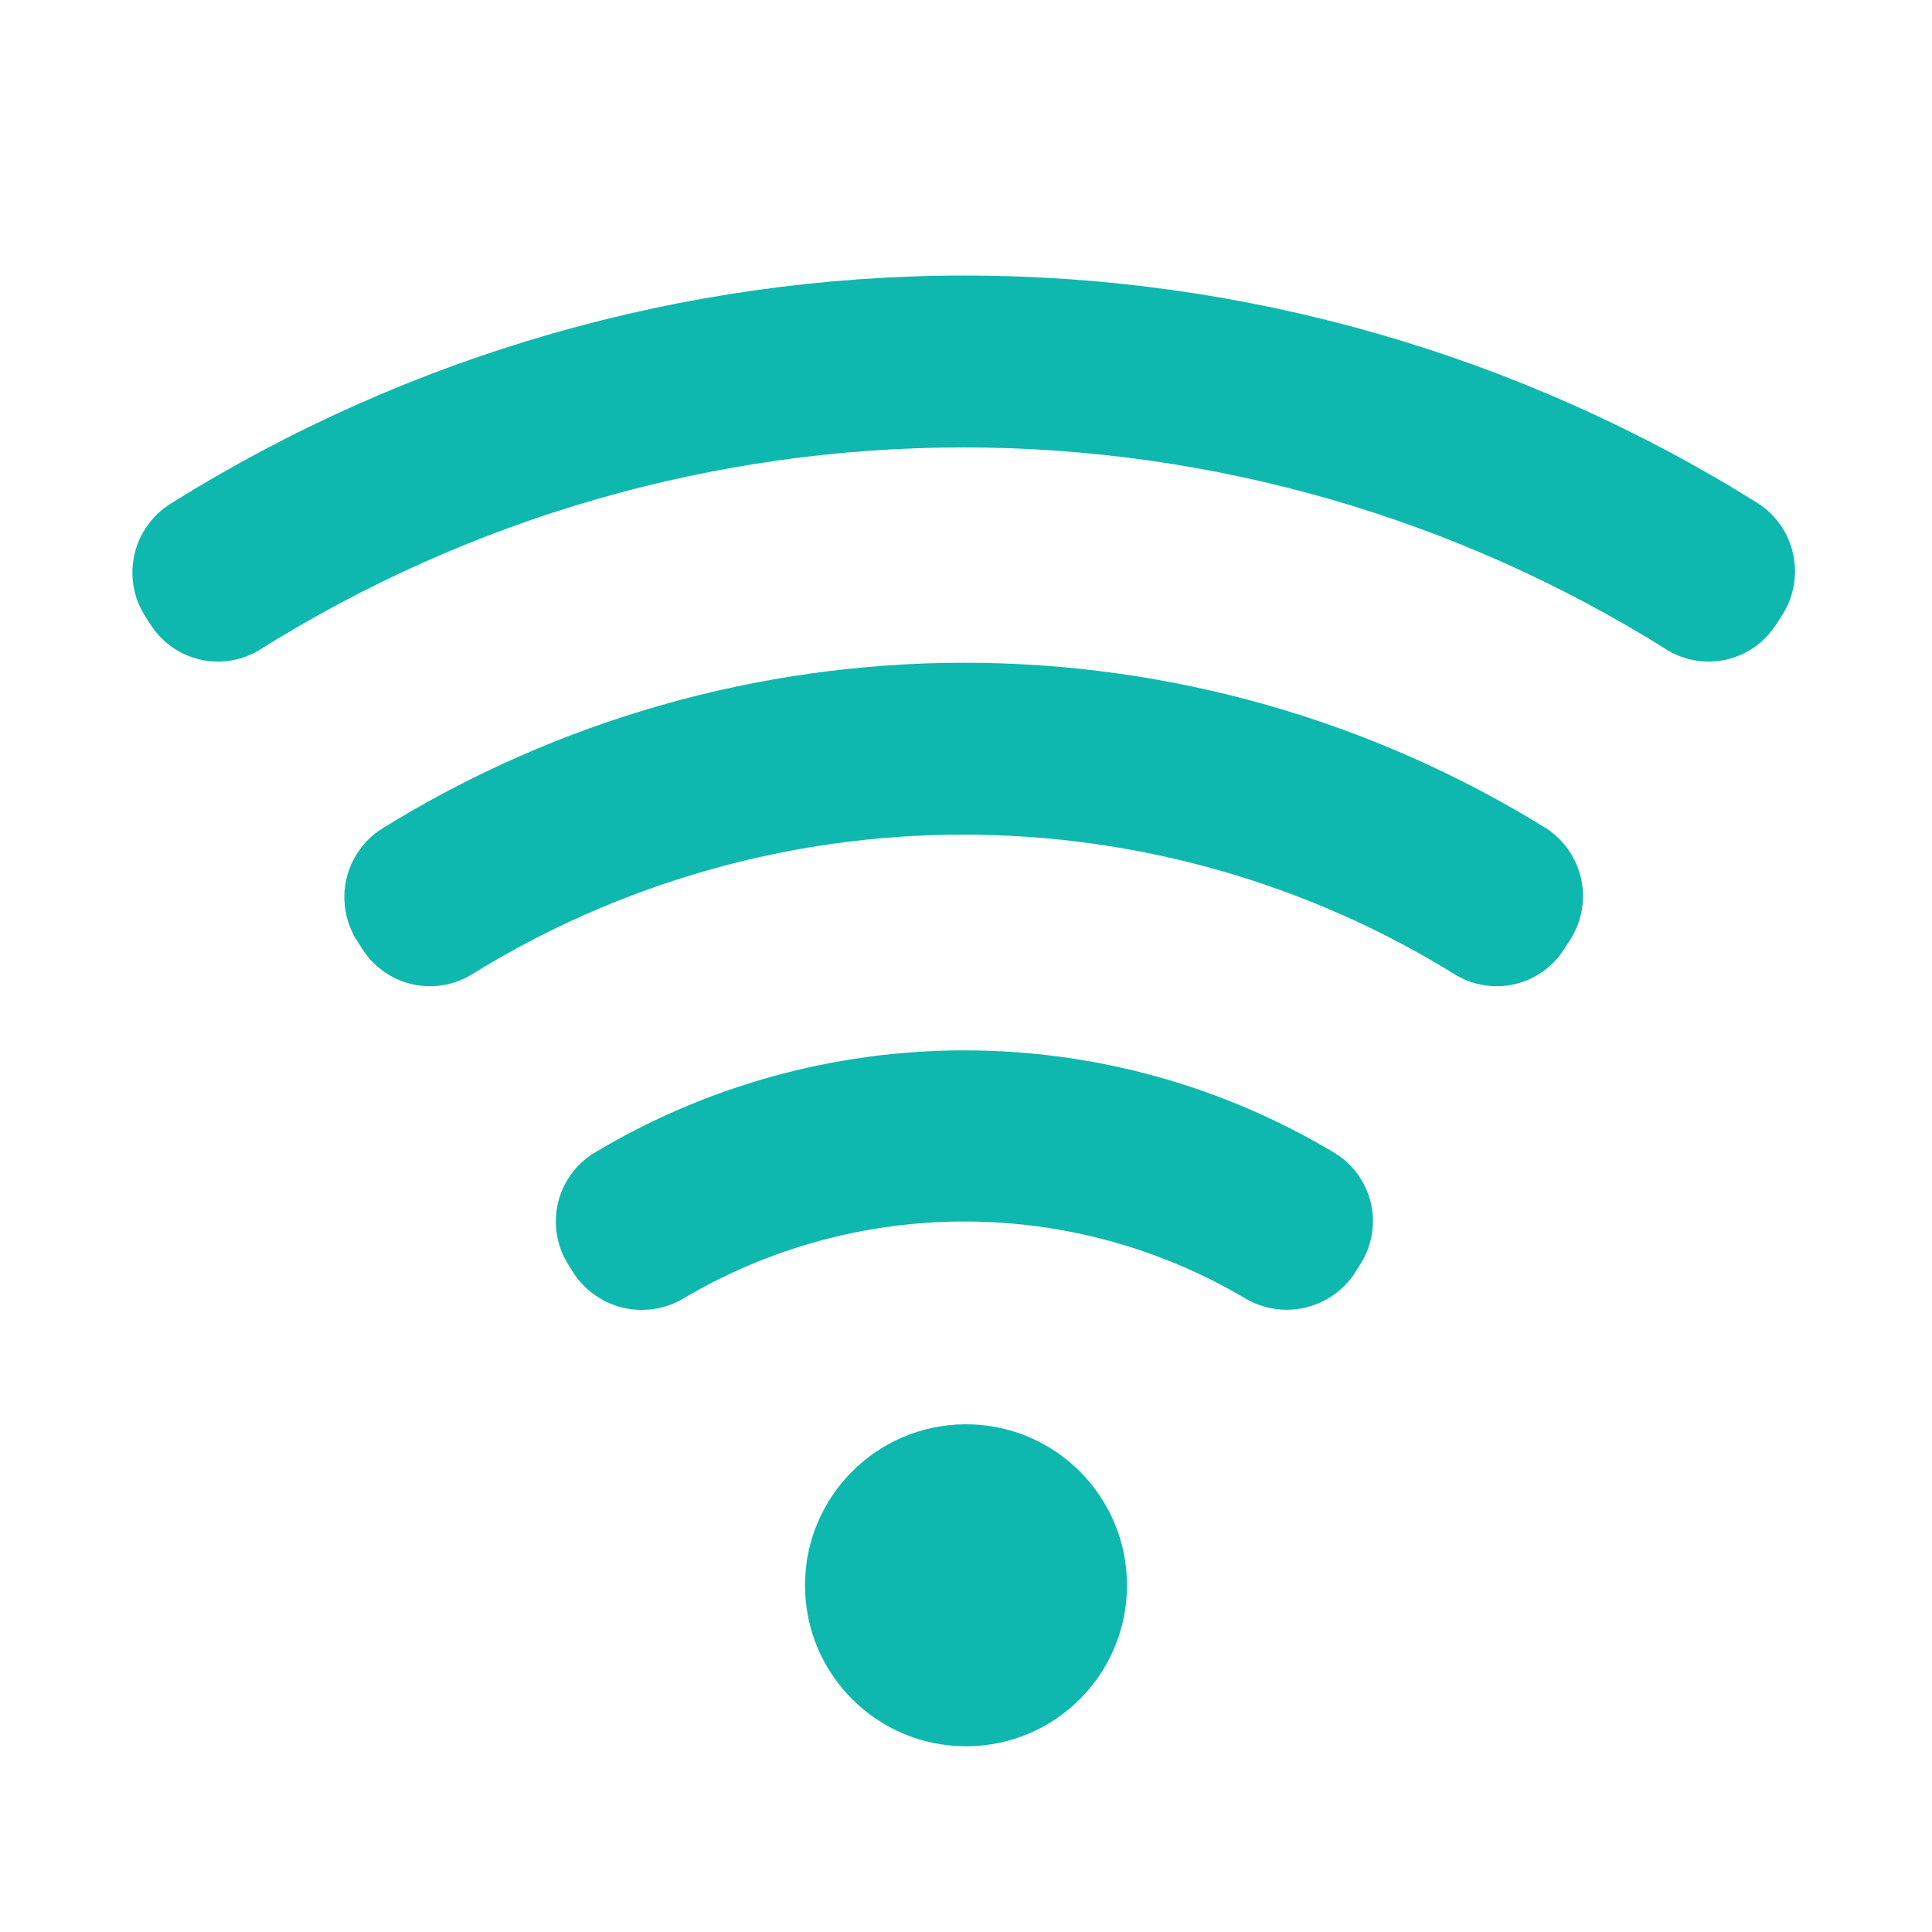 <svg width="24" height="24" viewBox="0 0 24 24" fill="none" xmlns="http://www.w3.org/2000/svg">
<path d="M12 21.693C13.105 21.693 14 20.798 14 19.693C14 18.589 13.105 17.693 12 17.693C10.895 17.693 10 18.589 10 19.693C10 20.798 10.895 21.693 12 21.693Z" fill="#0FB8AE"/>
<path d="M21.84 6.253C18.885 4.404 15.469 3.423 11.983 3.423C8.497 3.423 5.082 4.404 2.126 6.253C2.012 6.323 1.912 6.416 1.834 6.525C1.755 6.634 1.699 6.758 1.67 6.889C1.64 7.02 1.637 7.156 1.66 7.288C1.684 7.421 1.733 7.547 1.806 7.66L1.88 7.773C2.02 7.986 2.237 8.136 2.485 8.193C2.733 8.25 2.994 8.21 3.213 8.08C5.835 6.432 8.87 5.558 11.966 5.558C15.063 5.558 18.098 6.432 20.72 8.08C20.939 8.21 21.2 8.25 21.448 8.193C21.696 8.136 21.913 7.986 22.053 7.773L22.127 7.66C22.201 7.549 22.253 7.425 22.279 7.294C22.305 7.162 22.305 7.028 22.278 6.897C22.251 6.766 22.199 6.641 22.124 6.531C22.048 6.42 21.952 6.326 21.84 6.253Z" fill="#0FB8AE"/>
<path d="M19.213 10.293C17.041 8.947 14.536 8.233 11.98 8.233C9.424 8.233 6.919 8.947 4.747 10.293C4.634 10.364 4.536 10.457 4.46 10.567C4.383 10.676 4.329 10.799 4.301 10.929C4.272 11.059 4.27 11.194 4.294 11.325C4.318 11.457 4.367 11.582 4.44 11.693L4.513 11.807C4.654 12.019 4.871 12.169 5.119 12.226C5.367 12.283 5.628 12.243 5.847 12.113C7.684 10.972 9.804 10.368 11.967 10.368C14.13 10.368 16.249 10.972 18.087 12.113C18.306 12.243 18.567 12.283 18.815 12.226C19.063 12.169 19.279 12.019 19.42 11.807L19.493 11.693C19.567 11.583 19.619 11.46 19.645 11.329C19.671 11.199 19.671 11.065 19.645 10.935C19.619 10.805 19.567 10.681 19.493 10.571C19.419 10.461 19.324 10.367 19.213 10.293Z" fill="#0FB8AE"/>
<path d="M16.587 14.327C15.195 13.49 13.603 13.048 11.98 13.048C10.357 13.048 8.764 13.49 7.373 14.327C7.261 14.397 7.163 14.489 7.087 14.598C7.01 14.707 6.956 14.829 6.928 14.959C6.899 15.089 6.897 15.223 6.921 15.353C6.944 15.484 6.994 15.609 7.067 15.72L7.133 15.827C7.28 16.043 7.505 16.195 7.761 16.25C8.017 16.304 8.284 16.258 8.507 16.12C9.559 15.5 10.758 15.174 11.98 15.174C13.201 15.174 14.401 15.5 15.453 16.12C15.677 16.257 15.944 16.303 16.2 16.247C16.456 16.191 16.681 16.038 16.826 15.82L16.893 15.713C16.966 15.602 17.015 15.478 17.039 15.348C17.063 15.218 17.06 15.085 17.032 14.955C17.003 14.826 16.949 14.704 16.872 14.596C16.796 14.488 16.699 14.396 16.587 14.327Z" fill="#0FB8AE"/>
</svg>

